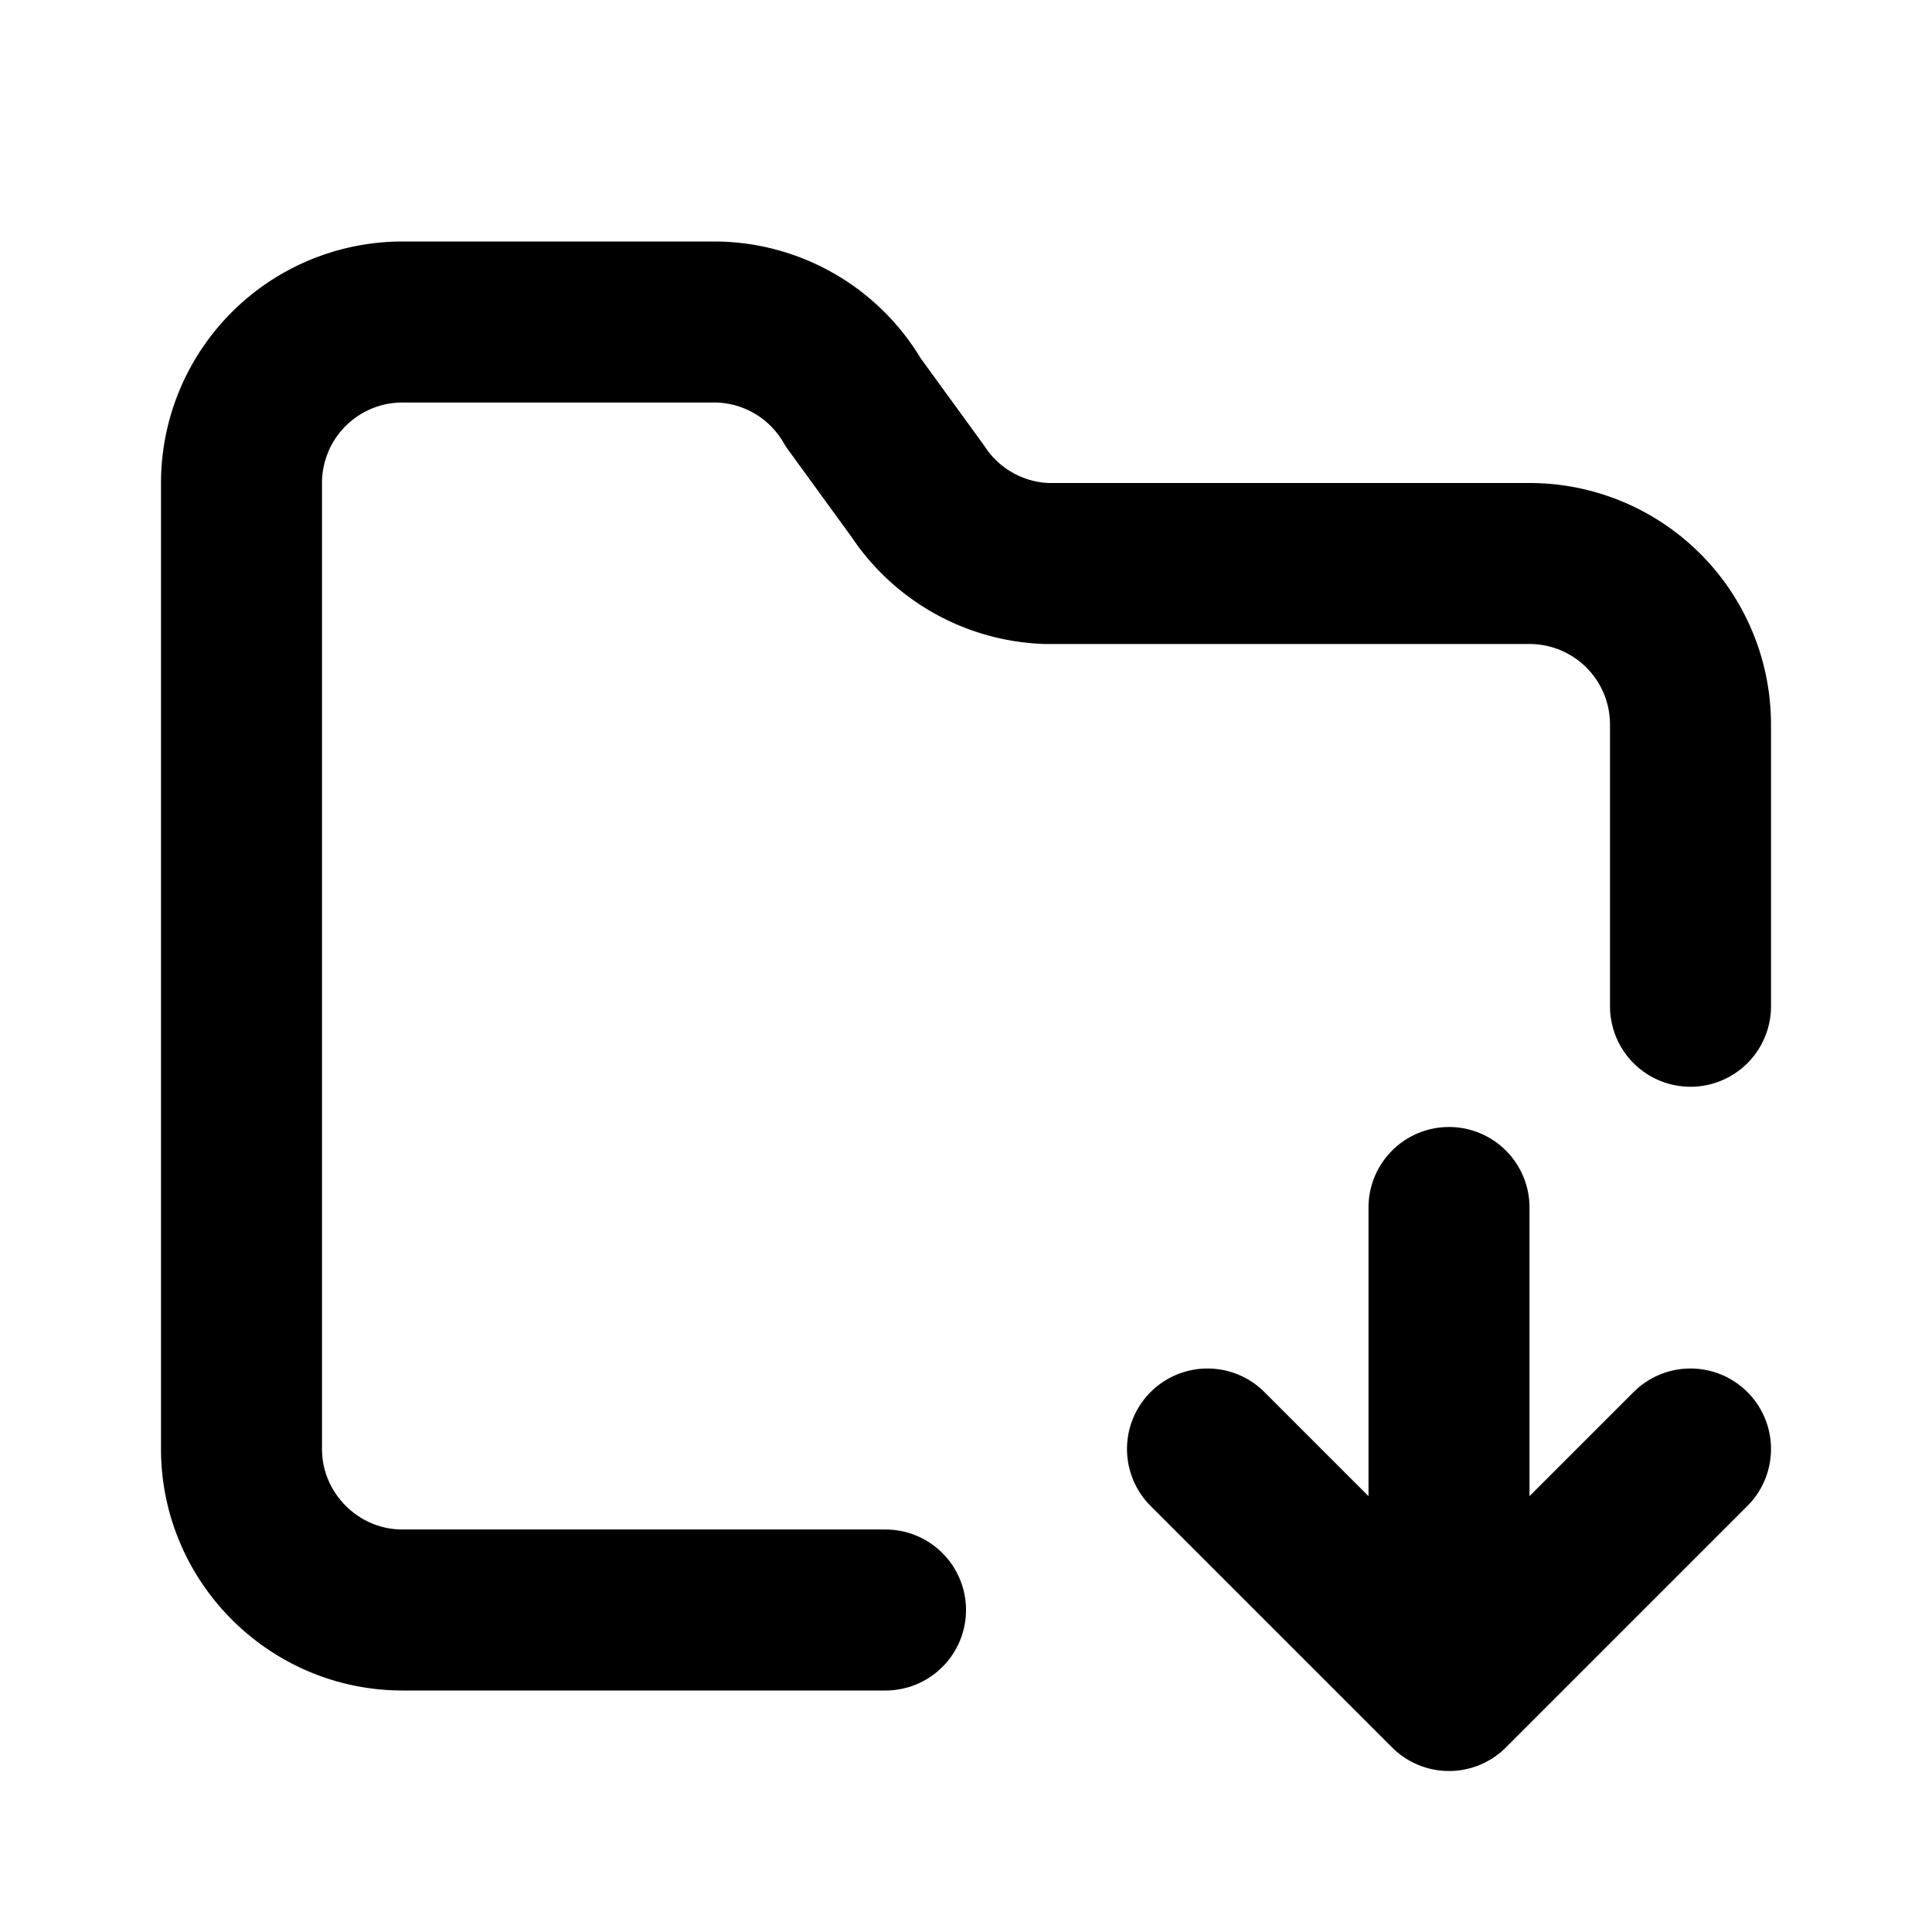 <svg fill="none" xmlns="http://www.w3.org/2000/svg" viewBox="0 0 24 24"><path d="M21 12.5V9a2 2 0 00-2-2h-6a2 2 0 01-1.6-.9L10.6 5A2 2 0 008.9 4H5a2 2 0 00-2 2v12c0 1.1.9 2 2 2h6M18 21l-3-3m3 3l3-3m-3 3v-6" stroke="currentColor" stroke-width="2" stroke-linecap="round" stroke-linejoin="round"/></svg>